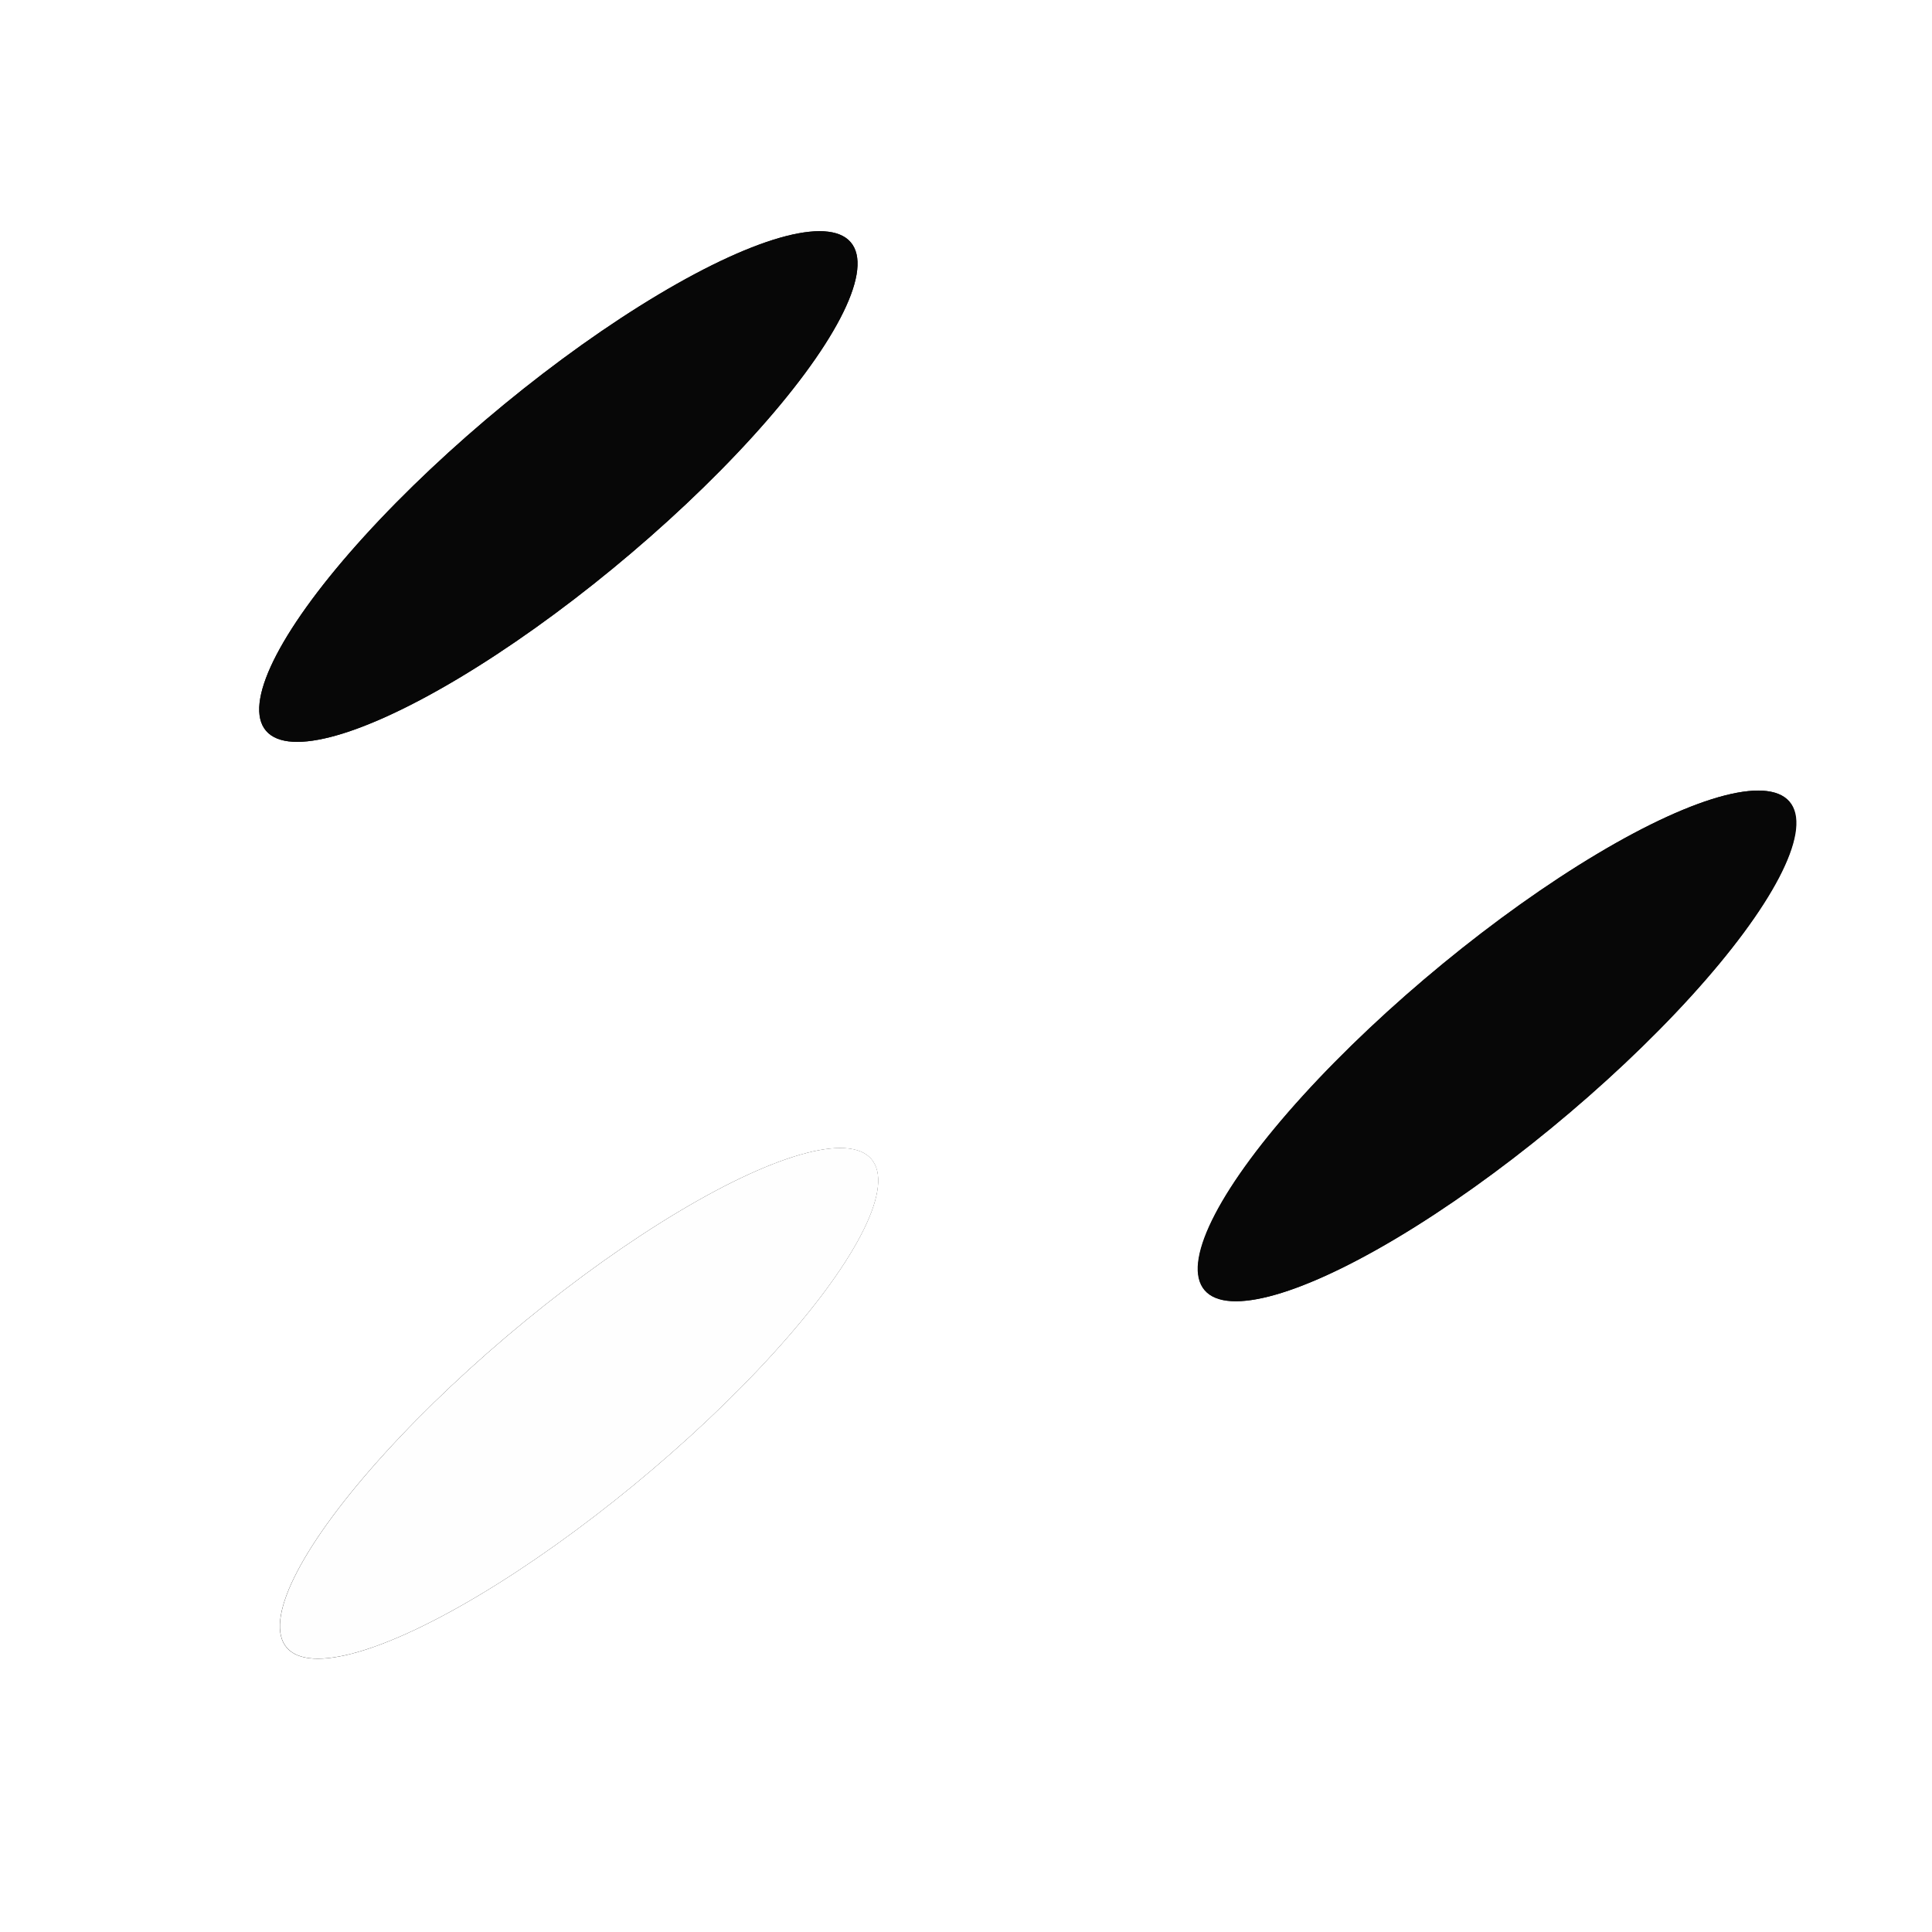 <?xml version="1.0" encoding="UTF-8" standalone="no"?>
<!-- Created with Inkscape (http://www.inkscape.org/) -->

<svg
   xmlns:dc="http://purl.org/dc/elements/1.1/"
   xmlns:cc="http://creativecommons.org/ns#"
   xmlns:rdf="http://www.w3.org/1999/02/22-rdf-syntax-ns#"
   xmlns:svg="http://www.w3.org/2000/svg"
   xmlns="http://www.w3.org/2000/svg"
   xmlns:sodipodi="http://sodipodi.sourceforge.net/DTD/sodipodi-0.dtd"
   xmlns:inkscape="http://www.inkscape.org/namespaces/inkscape"
   width="192"
   height="192"
   viewBox="0 0 50.8 50.8"
   version="1.1"
   id="svg8"
   inkscape:version="0.92.3 (2405546, 2018-03-11)"
   sodipodi:docname="003.svg">
  <defs
     id="defs2">
    <filter
       inkscape:collect="always"
       style="color-interpolation-filters:sRGB"
       id="filter2264-6"
       x="-0.399"
       width="1.799"
       y="-0.468"
       height="1.935">
      <feGaussianBlur
         inkscape:collect="always"
         stdDeviation="2.631"
         id="feGaussianBlur2266-7" />
    </filter>
    <filter
       inkscape:collect="always"
       style="color-interpolation-filters:sRGB"
       id="filter2635"
       x="-0.35"
       width="1.7"
       y="-0.41"
       height="1.82">
      <feGaussianBlur
         inkscape:collect="always"
         stdDeviation="2.306"
         id="feGaussianBlur2637" />
    </filter>
    <filter
       inkscape:collect="always"
       style="color-interpolation-filters:sRGB"
       id="filter2639"
       x="-0.35"
       width="1.7"
       y="-0.41"
       height="1.82">
      <feGaussianBlur
         inkscape:collect="always"
         stdDeviation="2.306"
         id="feGaussianBlur2641" />
    </filter>
    <filter
       inkscape:collect="always"
       style="color-interpolation-filters:sRGB"
       id="filter2643"
       x="-0.35"
       width="1.7"
       y="-0.41"
       height="1.82">
      <feGaussianBlur
         inkscape:collect="always"
         stdDeviation="2.306"
         id="feGaussianBlur2645" />
    </filter>
    <filter
       inkscape:collect="always"
       style="color-interpolation-filters:sRGB"
       id="filter2647"
       x="-0.35"
       width="1.7"
       y="-0.41"
       height="1.82">
      <feGaussianBlur
         inkscape:collect="always"
         stdDeviation="2.306"
         id="feGaussianBlur2649" />
    </filter>
    <filter
       inkscape:collect="always"
       style="color-interpolation-filters:sRGB"
       id="filter2651"
       x="-0.35"
       width="1.7"
       y="-0.41"
       height="1.82">
      <feGaussianBlur
         inkscape:collect="always"
         stdDeviation="2.306"
         id="feGaussianBlur2653" />
    </filter>
  </defs>
  <sodipodi:namedview
     id="base"
     pagecolor="#ffffff"
     bordercolor="#666666"
     borderopacity="1.0"
     inkscape:pageopacity="0.0"
     inkscape:pageshadow="2"
     inkscape:zoom="0.98994949"
     inkscape:cx="-176.09384"
     inkscape:cy="-44.136406"
     inkscape:document-units="mm"
     inkscape:current-layer="layer1"
     showgrid="true"
     units="px"
     fit-margin-top="0"
     fit-margin-left="0"
     fit-margin-right="0"
     fit-margin-bottom="0"
     inkscape:window-width="1869"
     inkscape:window-height="1023"
     inkscape:window-x="51"
     inkscape:window-y="27"
     inkscape:window-maximized="0">
    <inkscape:grid
       type="xygrid"
       id="grid815"
       originx="-38.1"
       originy="-173.567" />
  </sodipodi:namedview>
  <g
     inkscape:label="Layer 1"
     inkscape:groupmode="layer"
     id="layer1"
     transform="translate(-38.1,-72.633)">
    <rect
       style="opacity:1;fill:#ffffff;fill-opacity:1;stroke:none;stroke-width:2.117;stroke-linejoin:round;stroke-miterlimit:4;stroke-dasharray:none;stroke-dashoffset:5.714;stroke-opacity:1"
       id="rect825"
       width="50.8"
       height="50.8"
       x="38.1"
       y="72.633" />
    <ellipse
       style="opacity:1;fill:#070707;fill-opacity:1;stroke:none;stroke-width:1.272;stroke-linejoin:round;stroke-miterlimit:4;stroke-dasharray:none;stroke-dashoffset:5.714;stroke-opacity:1;filter:url(#filter2651)"
       id="path827"
       cx="-2.788"
       cy="100.066"
       rx="10.009"
       ry="2.588"
       transform="matrix(0.773,-0.635,0.549,0.836,0,0)" />
    <ellipse
       style="opacity:1;fill:#070707;fill-opacity:1;stroke:none;stroke-width:1.272;stroke-linejoin:round;stroke-miterlimit:4;stroke-dasharray:none;stroke-dashoffset:5.714;stroke-opacity:1;filter:url(#filter2647)"
       id="path827-3"
       cx="-2.76"
       cy="103.924"
       rx="10.009"
       ry="2.588"
       transform="matrix(0.773,-0.635,0.549,0.836,-2.138,-3.207)" />
    <ellipse
       style="opacity:1;fill:#070707;fill-opacity:1;stroke:none;stroke-width:1.272;stroke-linejoin:round;stroke-miterlimit:4;stroke-dasharray:none;stroke-dashoffset:5.714;stroke-opacity:1;filter:url(#filter2643)"
       id="path827-35"
       cx="-15.635"
       cy="119.145"
       rx="10.009"
       ry="2.588"
       transform="matrix(0.773,-0.635,0.549,0.836,0,0)" />
    <ellipse
       style="opacity:1;fill:#fefefe;fill-opacity:1;stroke:none;stroke-width:1.272;stroke-linejoin:round;stroke-miterlimit:4;stroke-dasharray:none;stroke-dashoffset:5.714;stroke-opacity:1;filter:url(#filter2264-6)"
       id="path827-3-6"
       cx="-2.76"
       cy="103.924"
       rx="10.009"
       ry="2.588"
       transform="matrix(0.773,-0.635,0.549,0.836,-1.594,20.899)" />
    <ellipse
       style="opacity:1;fill:#070707;fill-opacity:1;stroke:none;stroke-width:1.272;stroke-linejoin:round;stroke-miterlimit:4;stroke-dasharray:none;stroke-dashoffset:5.714;stroke-opacity:1;filter:url(#filter2639)"
       id="path827-2"
       cx="9.841"
       cy="127.252"
       rx="10.009"
       ry="2.588"
       transform="matrix(0.773,-0.635,0.549,0.836,0,0)" />
    <ellipse
       style="opacity:1;fill:#070707;fill-opacity:1;stroke:none;stroke-width:1.272;stroke-linejoin:round;stroke-miterlimit:4;stroke-dasharray:none;stroke-dashoffset:5.714;stroke-opacity:1;filter:url(#filter2635)"
       id="path827-3-7"
       cx="-2.76"
       cy="103.924"
       rx="10.009"
       ry="2.588"
       transform="matrix(0.773,-0.635,0.549,0.836,22.537,11.502)" />
  </g>
</svg>
